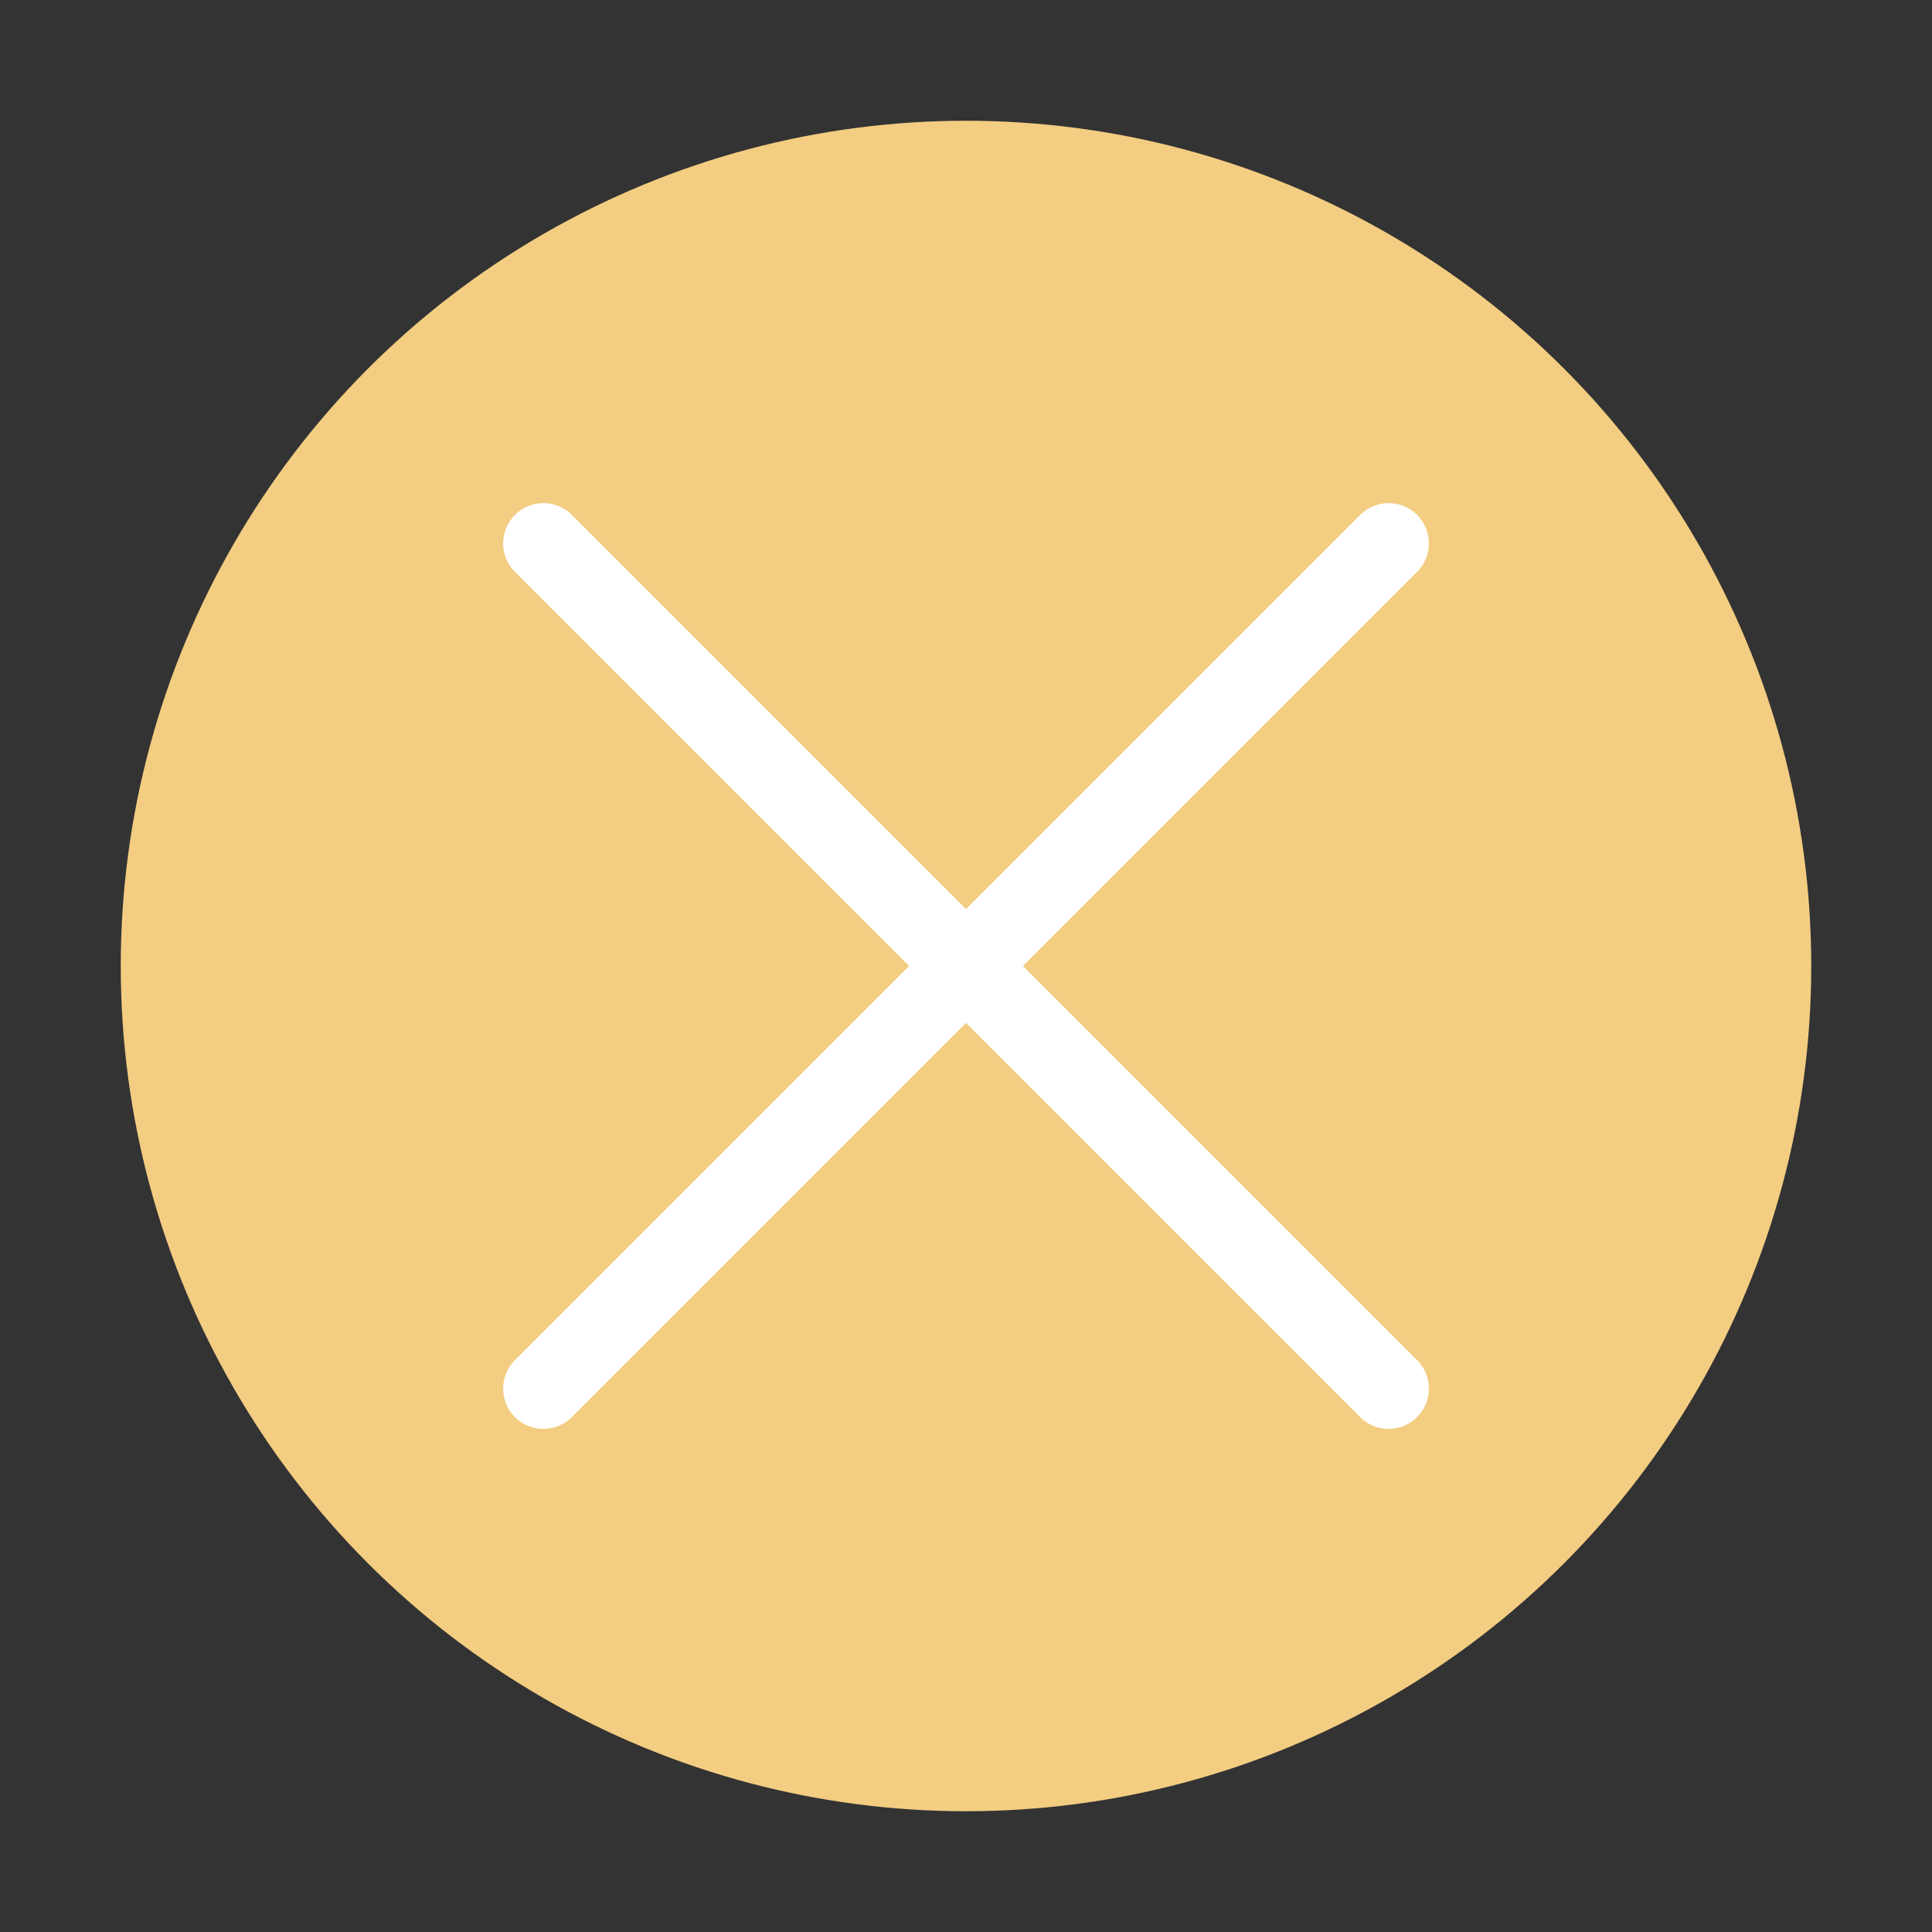 <?xml version="1.0" ?><svg width="24px" height="24px" viewBox="0 0 24 24" xmlns="http://www.w3.org/2000/svg"><rect x="0" y="0" width="24" height="24" fill="#333333" stroke="none"/><defs><style>.c{fill:none;stroke:#ffffff;stroke-linecap:round;stroke-linejoin:round;}.d{fill:#F3CD82;}</style></defs><g id="a"/><g id="b"><circle class="d" cx="12" cy="12" r="10.5"/><line class="c" x1="6.75" x2="17.25" y1="6.75" y2="17.25"/><line class="c" x1="17.25" x2="6.75" y1="6.75" y2="17.25"/></g></svg>